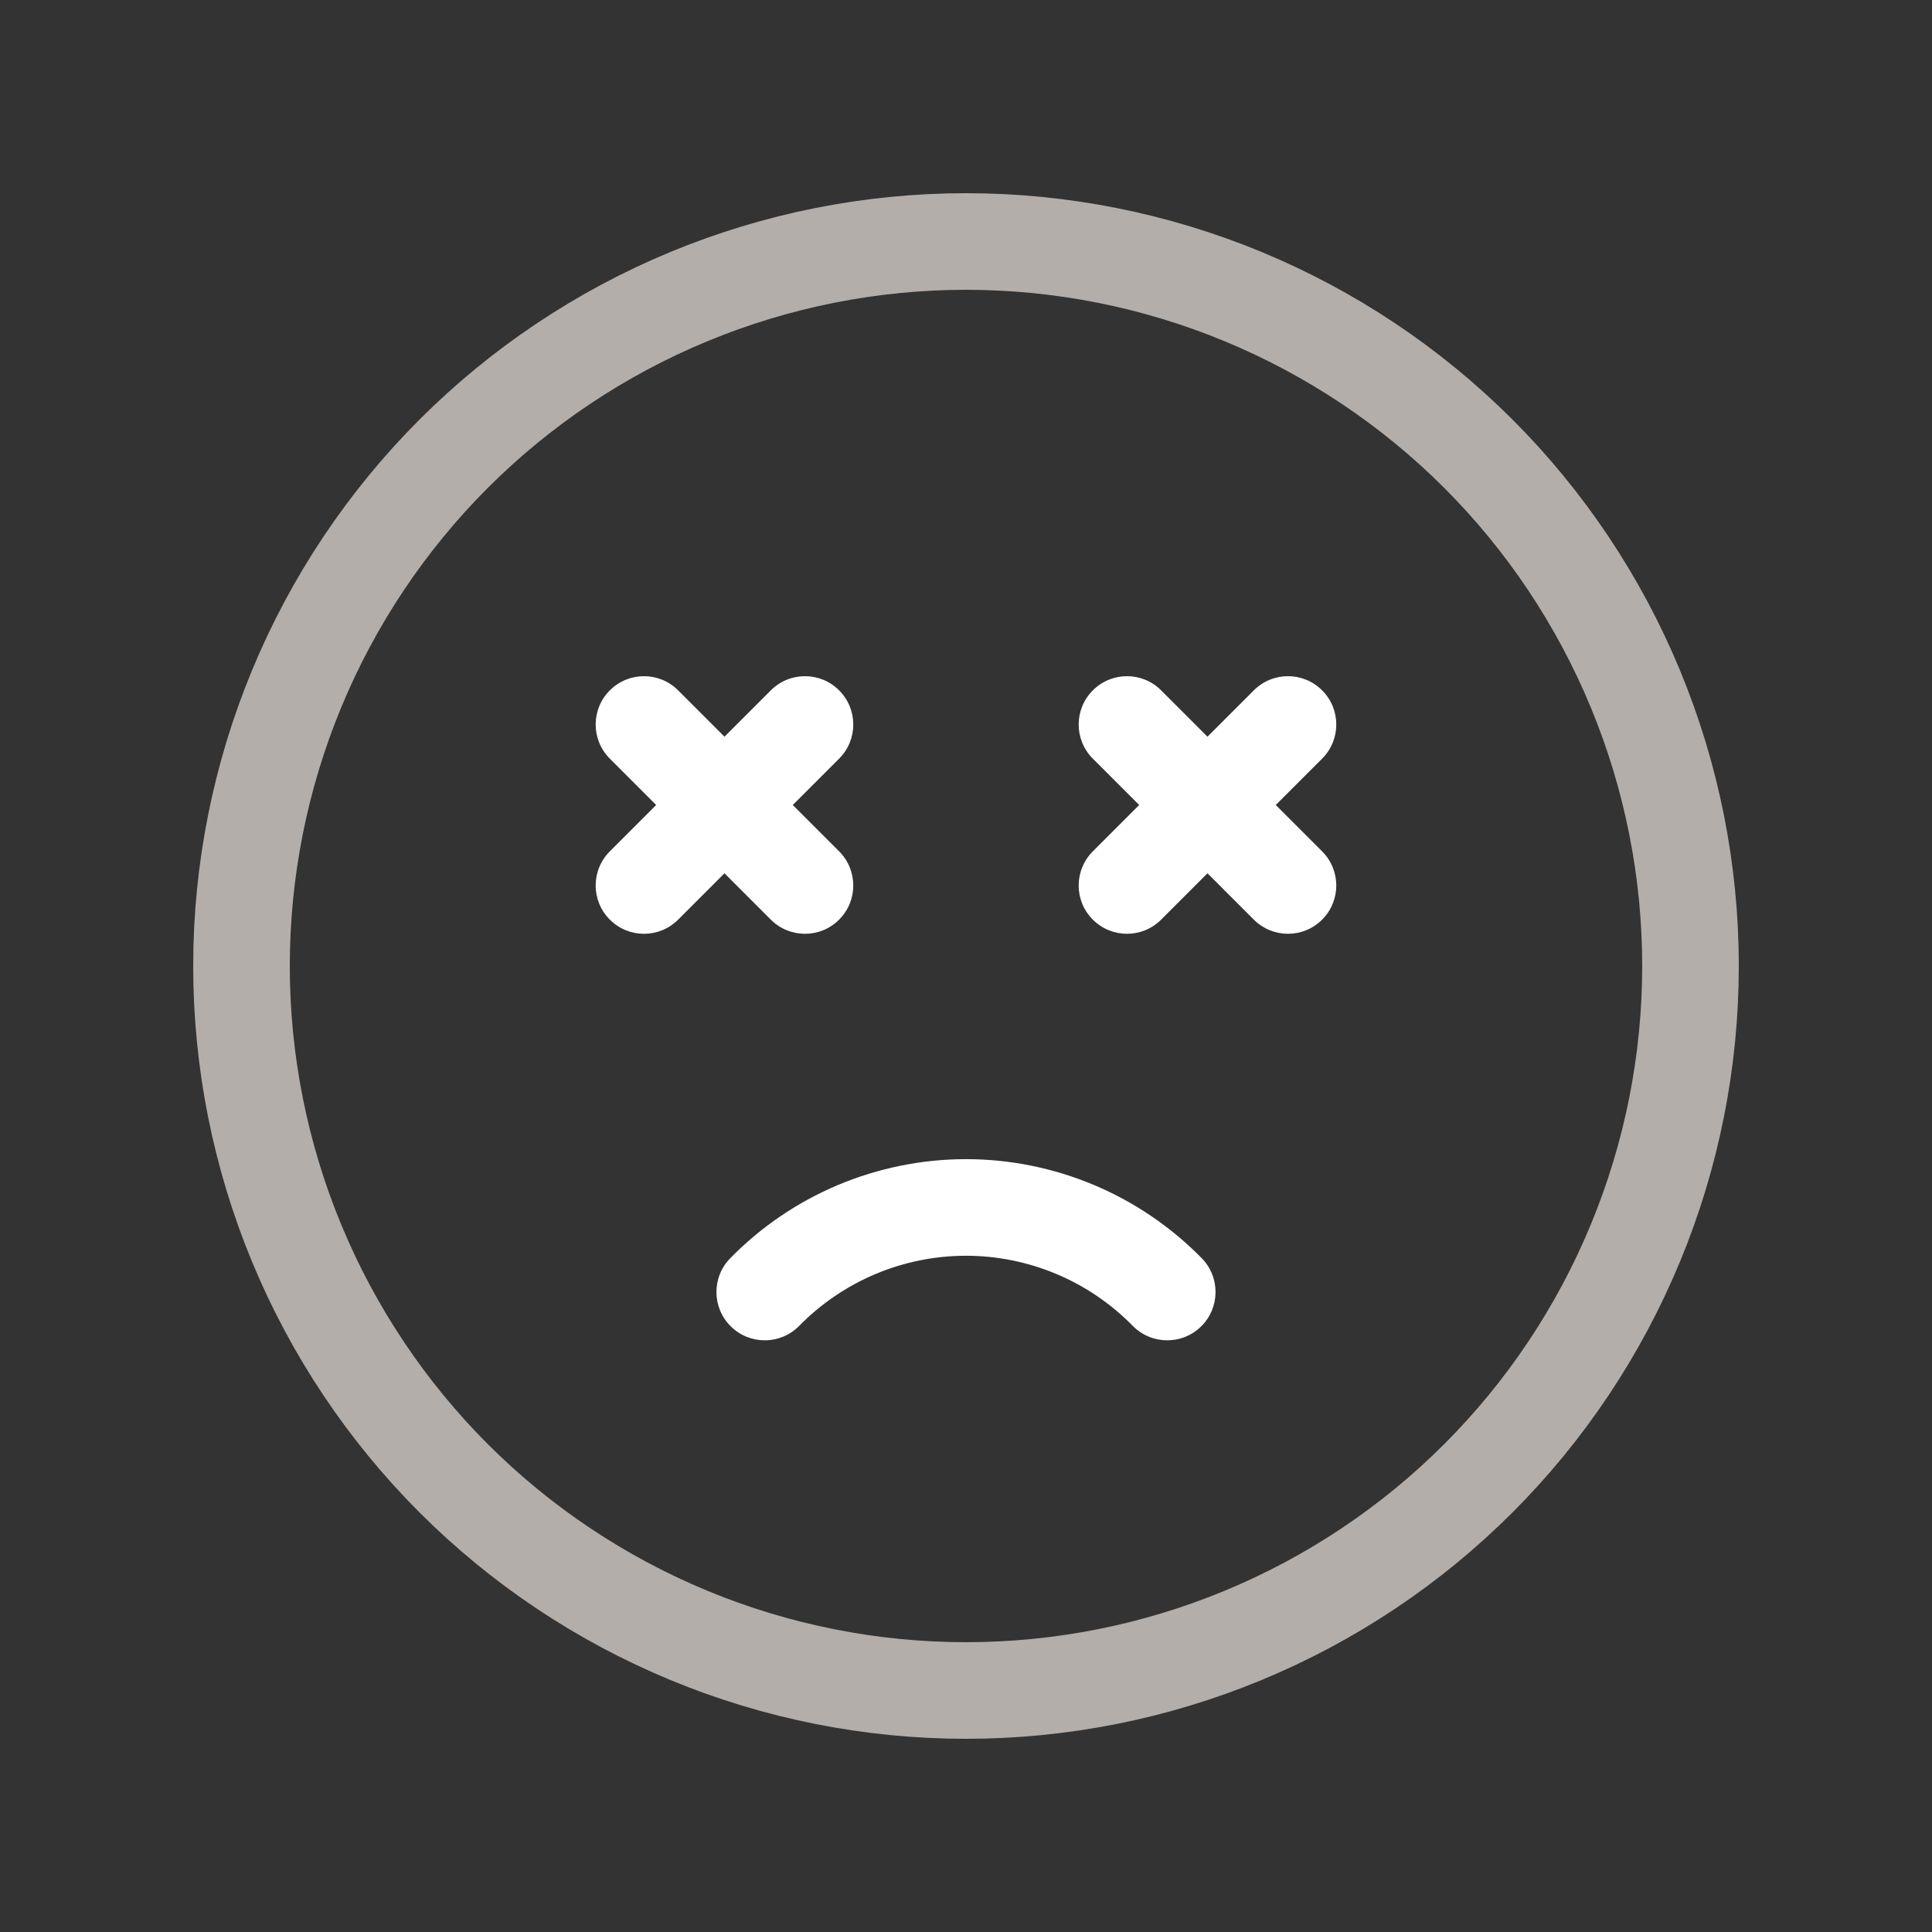 <svg width="40" height="40" viewBox="0 0 40 40" fill="none" xmlns="http://www.w3.org/2000/svg">
<rect x="0" y="0" width="40" height="40" fill="#333333" stroke="none"/>
<path d="M23.452 27.45C23.839 27.844 24.472 27.851 24.866 27.464C25.261 27.078 25.267 26.445 24.881 26.05L23.452 27.45ZM15.119 26.05C14.732 26.445 14.739 27.078 15.133 27.464C15.528 27.851 16.161 27.844 16.547 27.45L15.119 26.05ZM14.04 14.293C13.65 13.902 13.016 13.902 12.626 14.293C12.235 14.683 12.235 15.317 12.626 15.707L14.04 14.293ZM15.959 19.04C16.35 19.431 16.983 19.431 17.373 19.04C17.764 18.65 17.764 18.017 17.373 17.626L15.959 19.04ZM17.373 15.707C17.764 15.317 17.764 14.683 17.373 14.293C16.983 13.902 16.35 13.902 15.959 14.293L17.373 15.707ZM12.626 17.626C12.235 18.017 12.235 18.65 12.626 19.04C13.016 19.431 13.65 19.431 14.04 19.04L12.626 17.626ZM24.04 14.293C23.65 13.902 23.016 13.902 22.626 14.293C22.235 14.683 22.235 15.317 22.626 15.707L24.04 14.293ZM25.959 19.04C26.35 19.431 26.983 19.431 27.373 19.04C27.764 18.65 27.764 18.017 27.373 17.626L25.959 19.04ZM27.373 15.707C27.764 15.317 27.764 14.683 27.373 14.293C26.983 13.902 26.35 13.902 25.959 14.293L27.373 15.707ZM22.626 17.626C22.235 18.017 22.235 18.65 22.626 19.04C23.016 19.431 23.65 19.431 24.04 19.04L22.626 17.626ZM24.881 26.05C24.244 25.401 23.485 24.885 22.647 24.533L21.872 26.377C22.465 26.626 23.002 26.991 23.452 27.45L24.881 26.05ZM22.647 24.533C21.809 24.181 20.909 23.999 20 23.999V25.999C20.643 25.999 21.279 26.128 21.872 26.377L22.647 24.533ZM20 23.999C19.091 23.999 18.191 24.181 17.352 24.533L18.127 26.377C18.72 26.128 19.357 25.999 20 25.999V23.999ZM17.352 24.533C16.514 24.885 15.755 25.401 15.119 26.05L16.547 27.45C16.997 26.991 17.535 26.626 18.127 26.377L17.352 24.533ZM12.626 15.707L15.959 19.04L17.373 17.626L14.04 14.293L12.626 15.707ZM15.959 14.293L12.626 17.626L14.04 19.04L17.373 15.707L15.959 14.293ZM22.626 15.707L25.959 19.04L27.373 17.626L24.04 14.293L22.626 15.707ZM25.959 14.293L22.626 17.626L24.04 19.04L27.373 15.707L25.959 14.293Z" fill="white"/>
<path d="M5 20C5 21.97 5.388 23.92 6.142 25.74C6.896 27.56 8.001 29.214 9.393 30.607C10.786 32 12.44 33.104 14.26 33.858C16.08 34.612 18.03 35 20 35C21.97 35 23.92 34.612 25.74 33.858C27.56 33.104 29.214 32 30.607 30.607C32 29.214 33.104 27.56 33.858 25.74C34.612 23.92 35 21.97 35 20C35 18.03 34.612 16.08 33.858 14.26C33.104 12.44 32 10.786 30.607 9.393C29.214 8.001 27.56 6.896 25.74 6.142C23.92 5.388 21.97 5 20 5C18.03 5 16.08 5.388 14.26 6.142C12.44 6.896 10.786 8.001 9.393 9.393C8.001 10.786 6.896 12.44 6.142 14.26C5.388 16.08 5 18.03 5 20Z" stroke="#B4AEAB" stroke-width="2" stroke-linecap="round" stroke-linejoin="round"/>
</svg>
